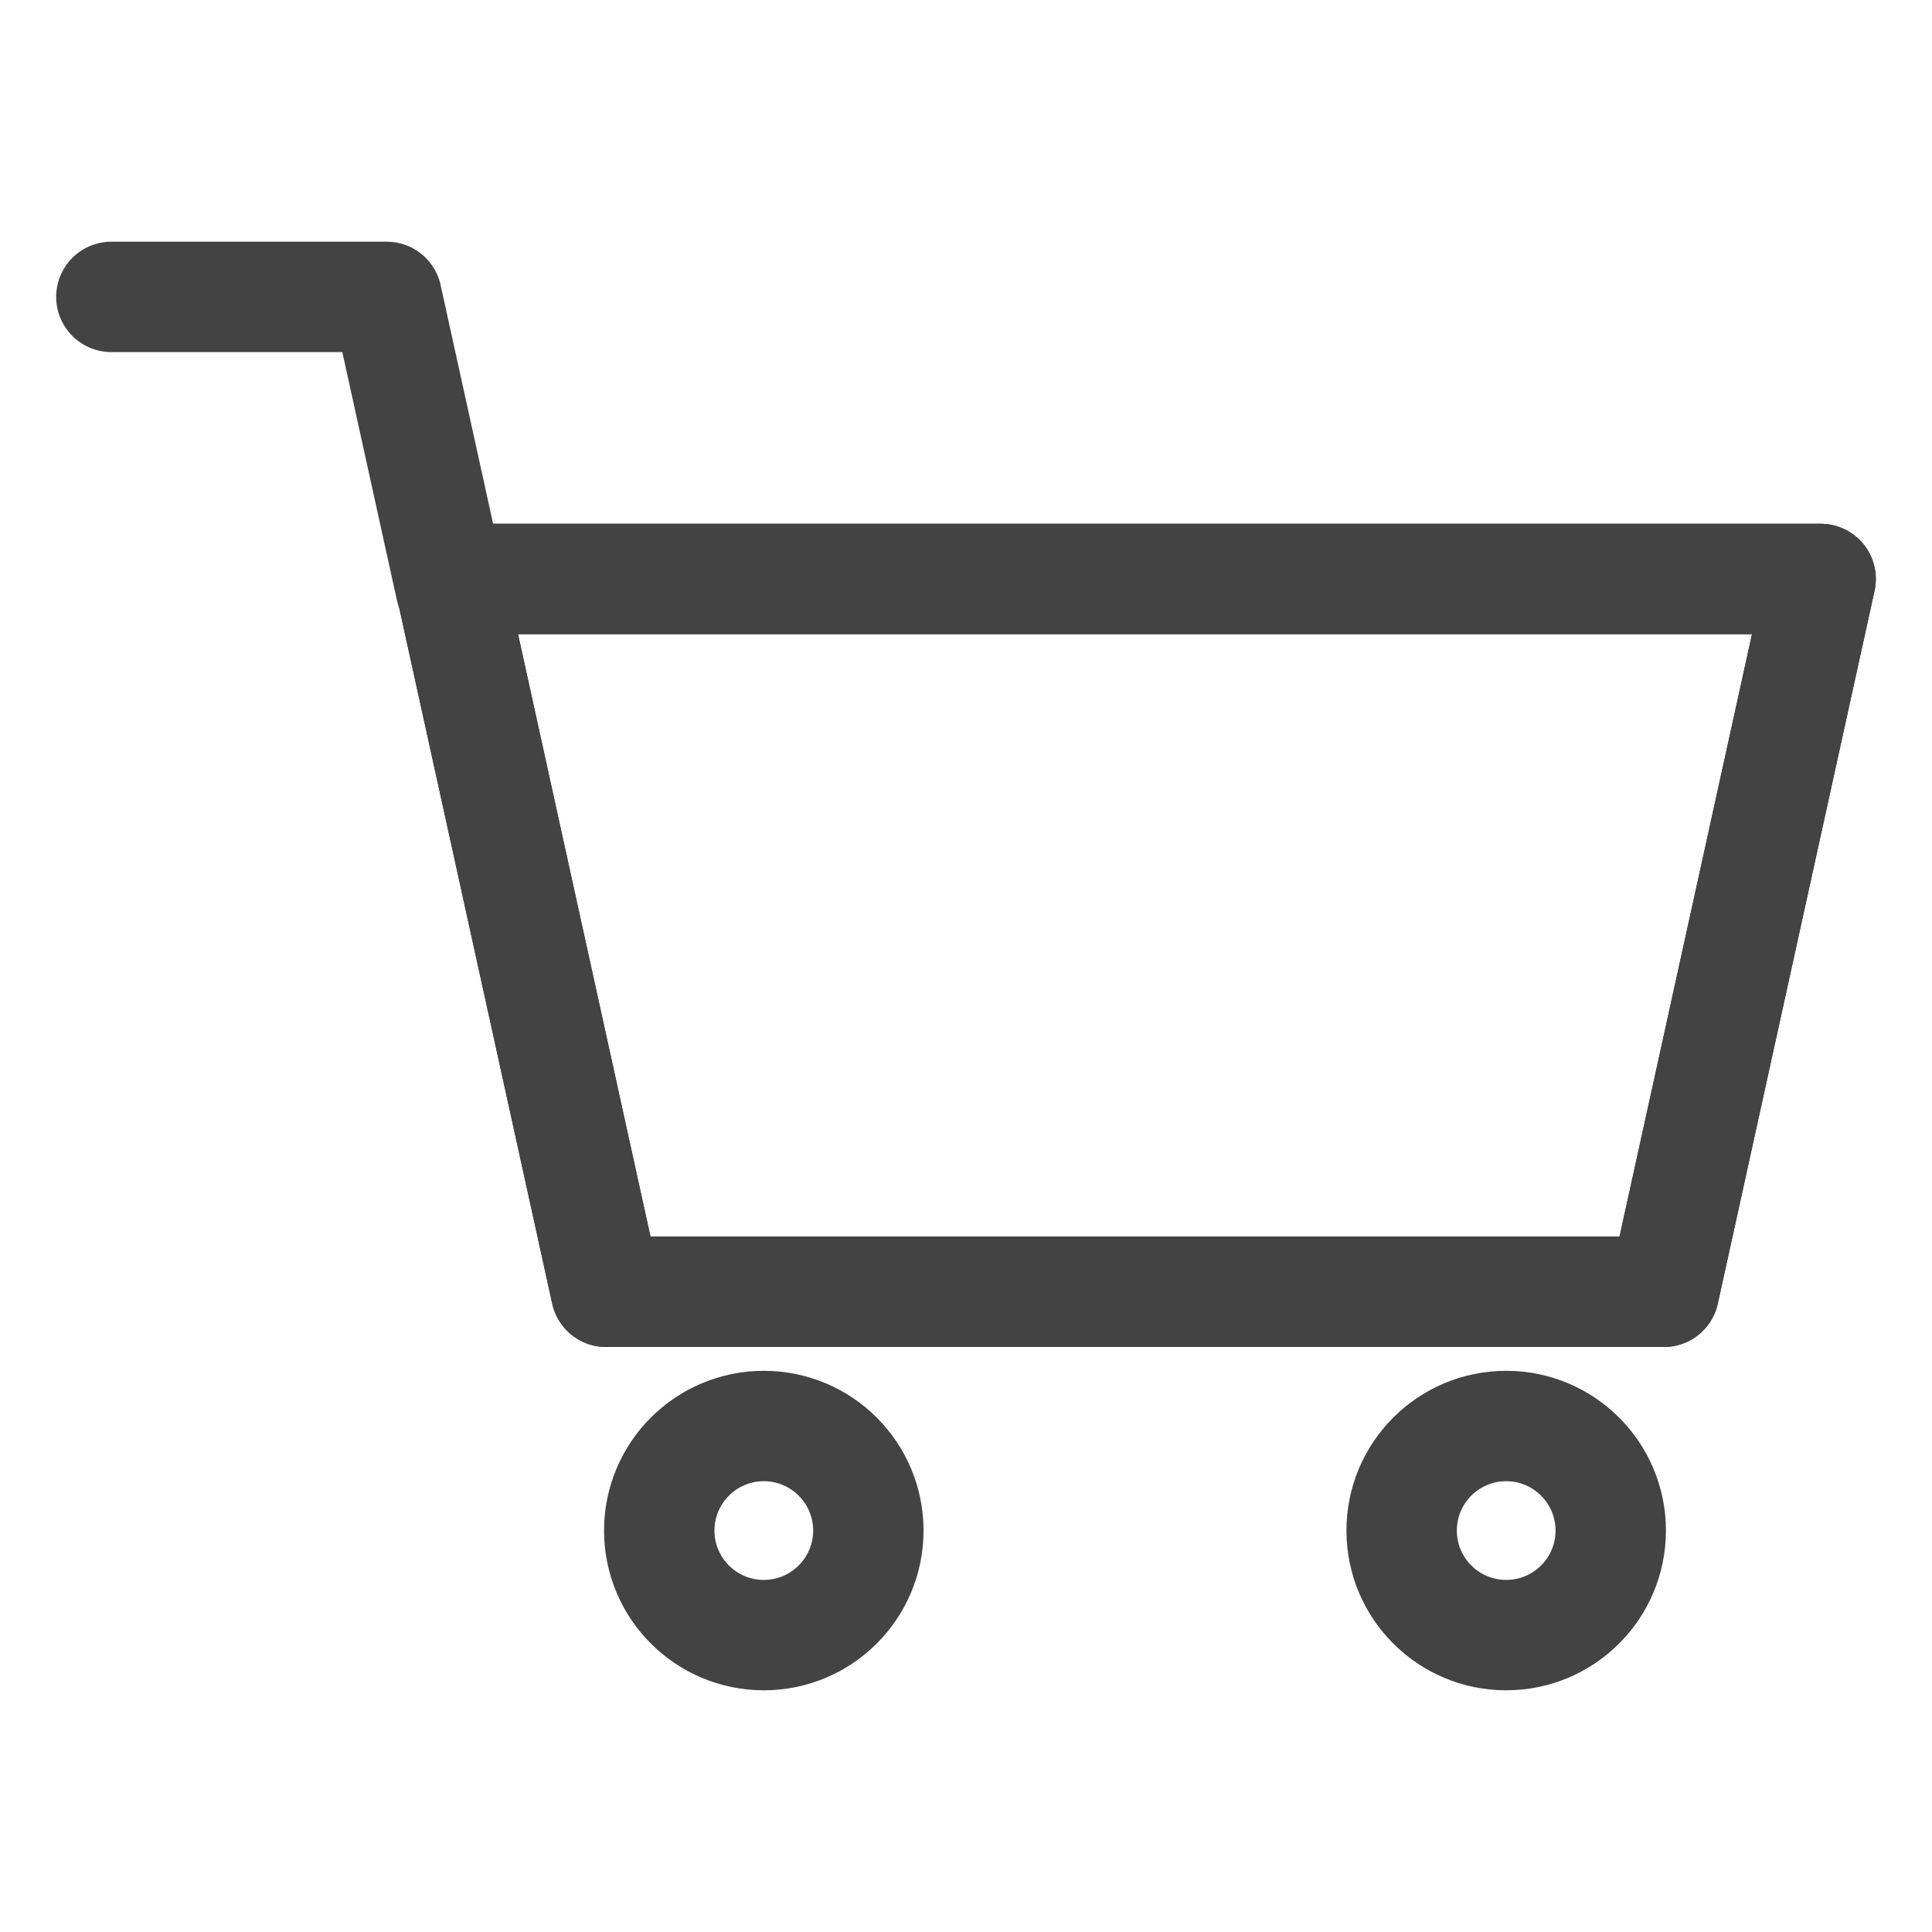 <?xml version="1.0" encoding="utf-8"?>
<!-- Generator: Adobe Illustrator 16.0.0, SVG Export Plug-In . SVG Version: 6.00 Build 0)  -->
<!DOCTYPE svg PUBLIC "-//W3C//DTD SVG 1.1//EN" "http://www.w3.org/Graphics/SVG/1.1/DTD/svg11.dtd">
<svg version="1.1" xmlns="http://www.w3.org/2000/svg" xmlns:xlink="http://www.w3.org/1999/xlink" x="0px" y="0px" width="70px"
	 height="70px" viewBox="0 0 70 70" enable-background="new 0 0 70 70" xml:space="preserve">
<g id="레이어_6">
</g>
<g id="레이어_8">
	<g id="레이어_5_1_">
		<g>
			
				<polygon fill="none" stroke="#444344" stroke-width="4" stroke-linecap="round" stroke-linejoin="round" stroke-miterlimit="10" points="
				60.286,46.804 21.961,46.804 16.282,20.977 65.965,20.977 			"/>
			
				<circle fill="none" stroke="#444344" stroke-width="4" stroke-linecap="round" stroke-linejoin="round" stroke-miterlimit="10" cx="54.572" cy="55.455" r="3.788"/>
			
				<circle fill="none" stroke="#444344" stroke-width="4" stroke-linecap="round" stroke-linejoin="round" stroke-miterlimit="10" cx="27.674" cy="55.455" r="3.788"/>
			
				<polygon fill="none" stroke="#444344" stroke-width="4" stroke-linecap="round" stroke-linejoin="round" stroke-miterlimit="10" points="
				60.286,46.804 21.961,46.804 16.282,20.977 65.965,20.977 			"/>
			
				<polyline fill="none" stroke="#444344" stroke-width="4" stroke-linecap="round" stroke-linejoin="round" stroke-miterlimit="10" points="
				16.332,21.309 14.011,10.757 4.035,10.757 			"/>
		</g>
	</g>
</g>
<g id="레이어_5">
</g>
<g id="레이어_7">
</g>
<g id="레이어_2">
</g>
<g id="레이어_3">
</g>
<g id="레이어_4">
</g>
</svg>
